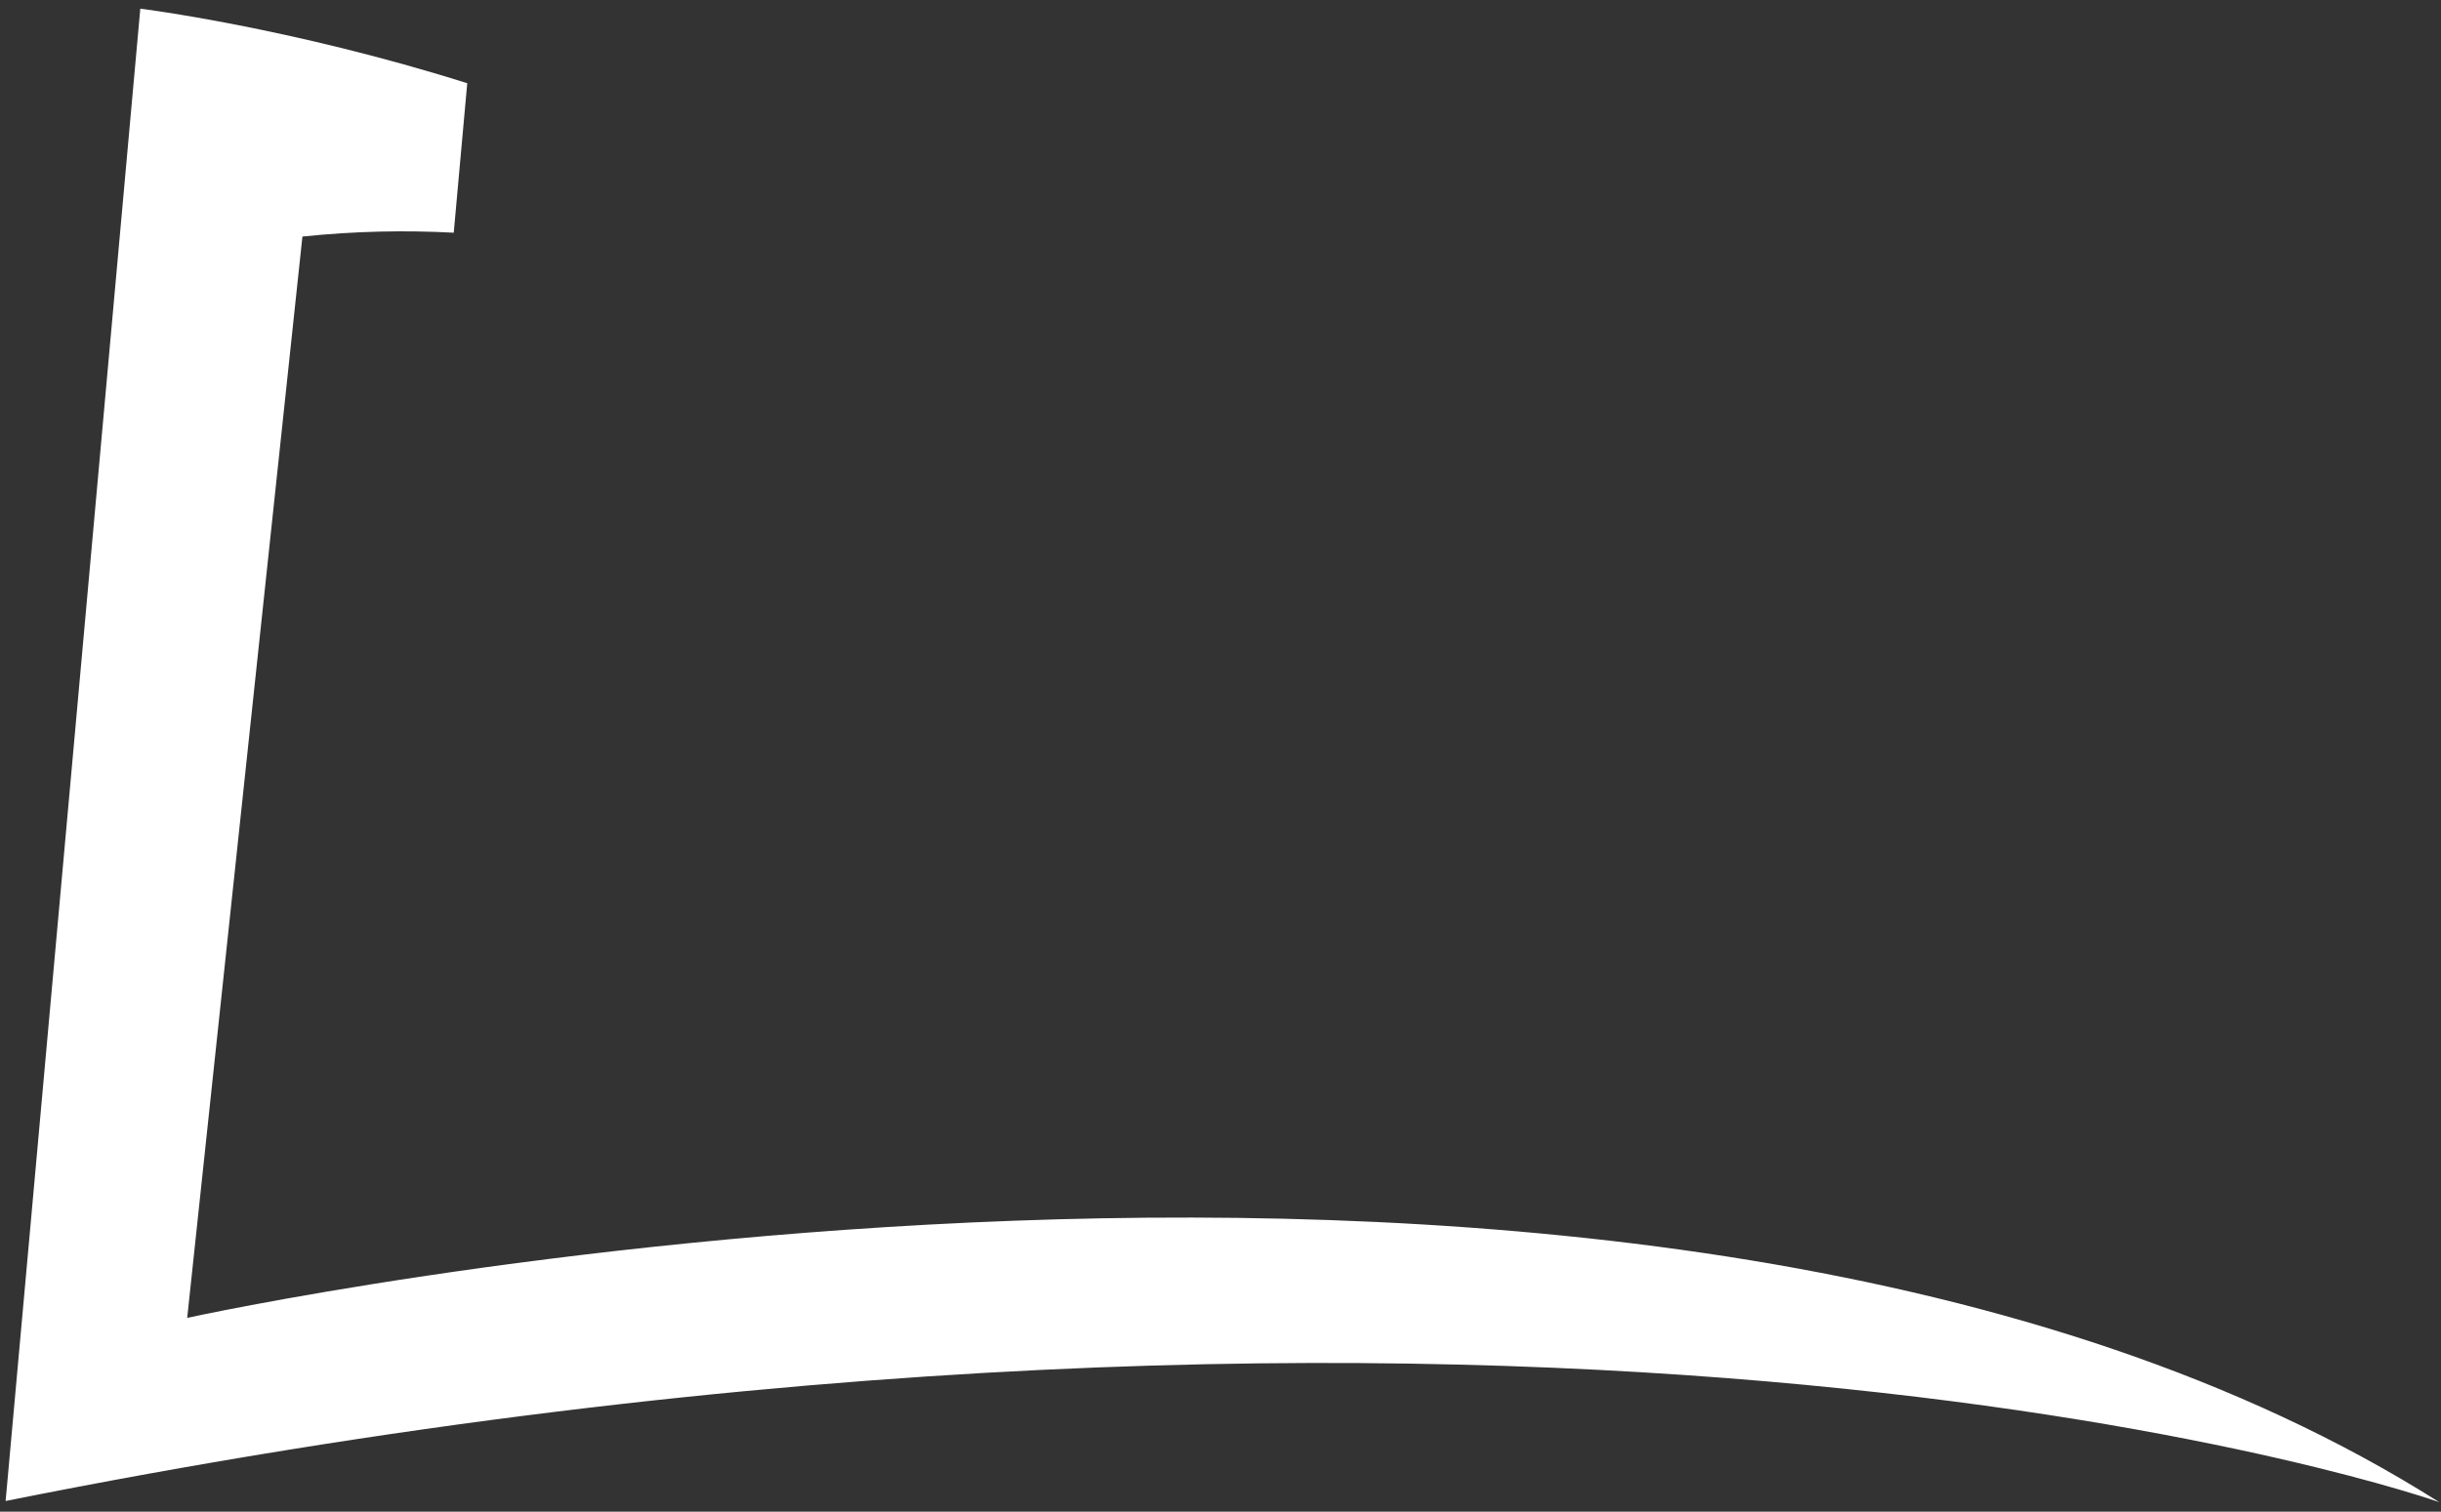 <svg width="113" height="70" viewBox="0 0 113 70" fill="none" xmlns="http://www.w3.org/2000/svg">
<rect x="0" y="0" width="113" height="70" fill="#333333" stroke="none"/>
<path d="M6.495 0.401C6.495 0.401 13.432 1.266 21.63 3.854L21.005 10.776C18.791 10.657 16.453 10.698 14 10.954L8.666 61.026C8.666 61.026 76.021 46.183 112.917 69.558C112.917 69.558 72.193 55.094 0.26 69.505L6.495 0.401Z" fill="white"/>
</svg>
